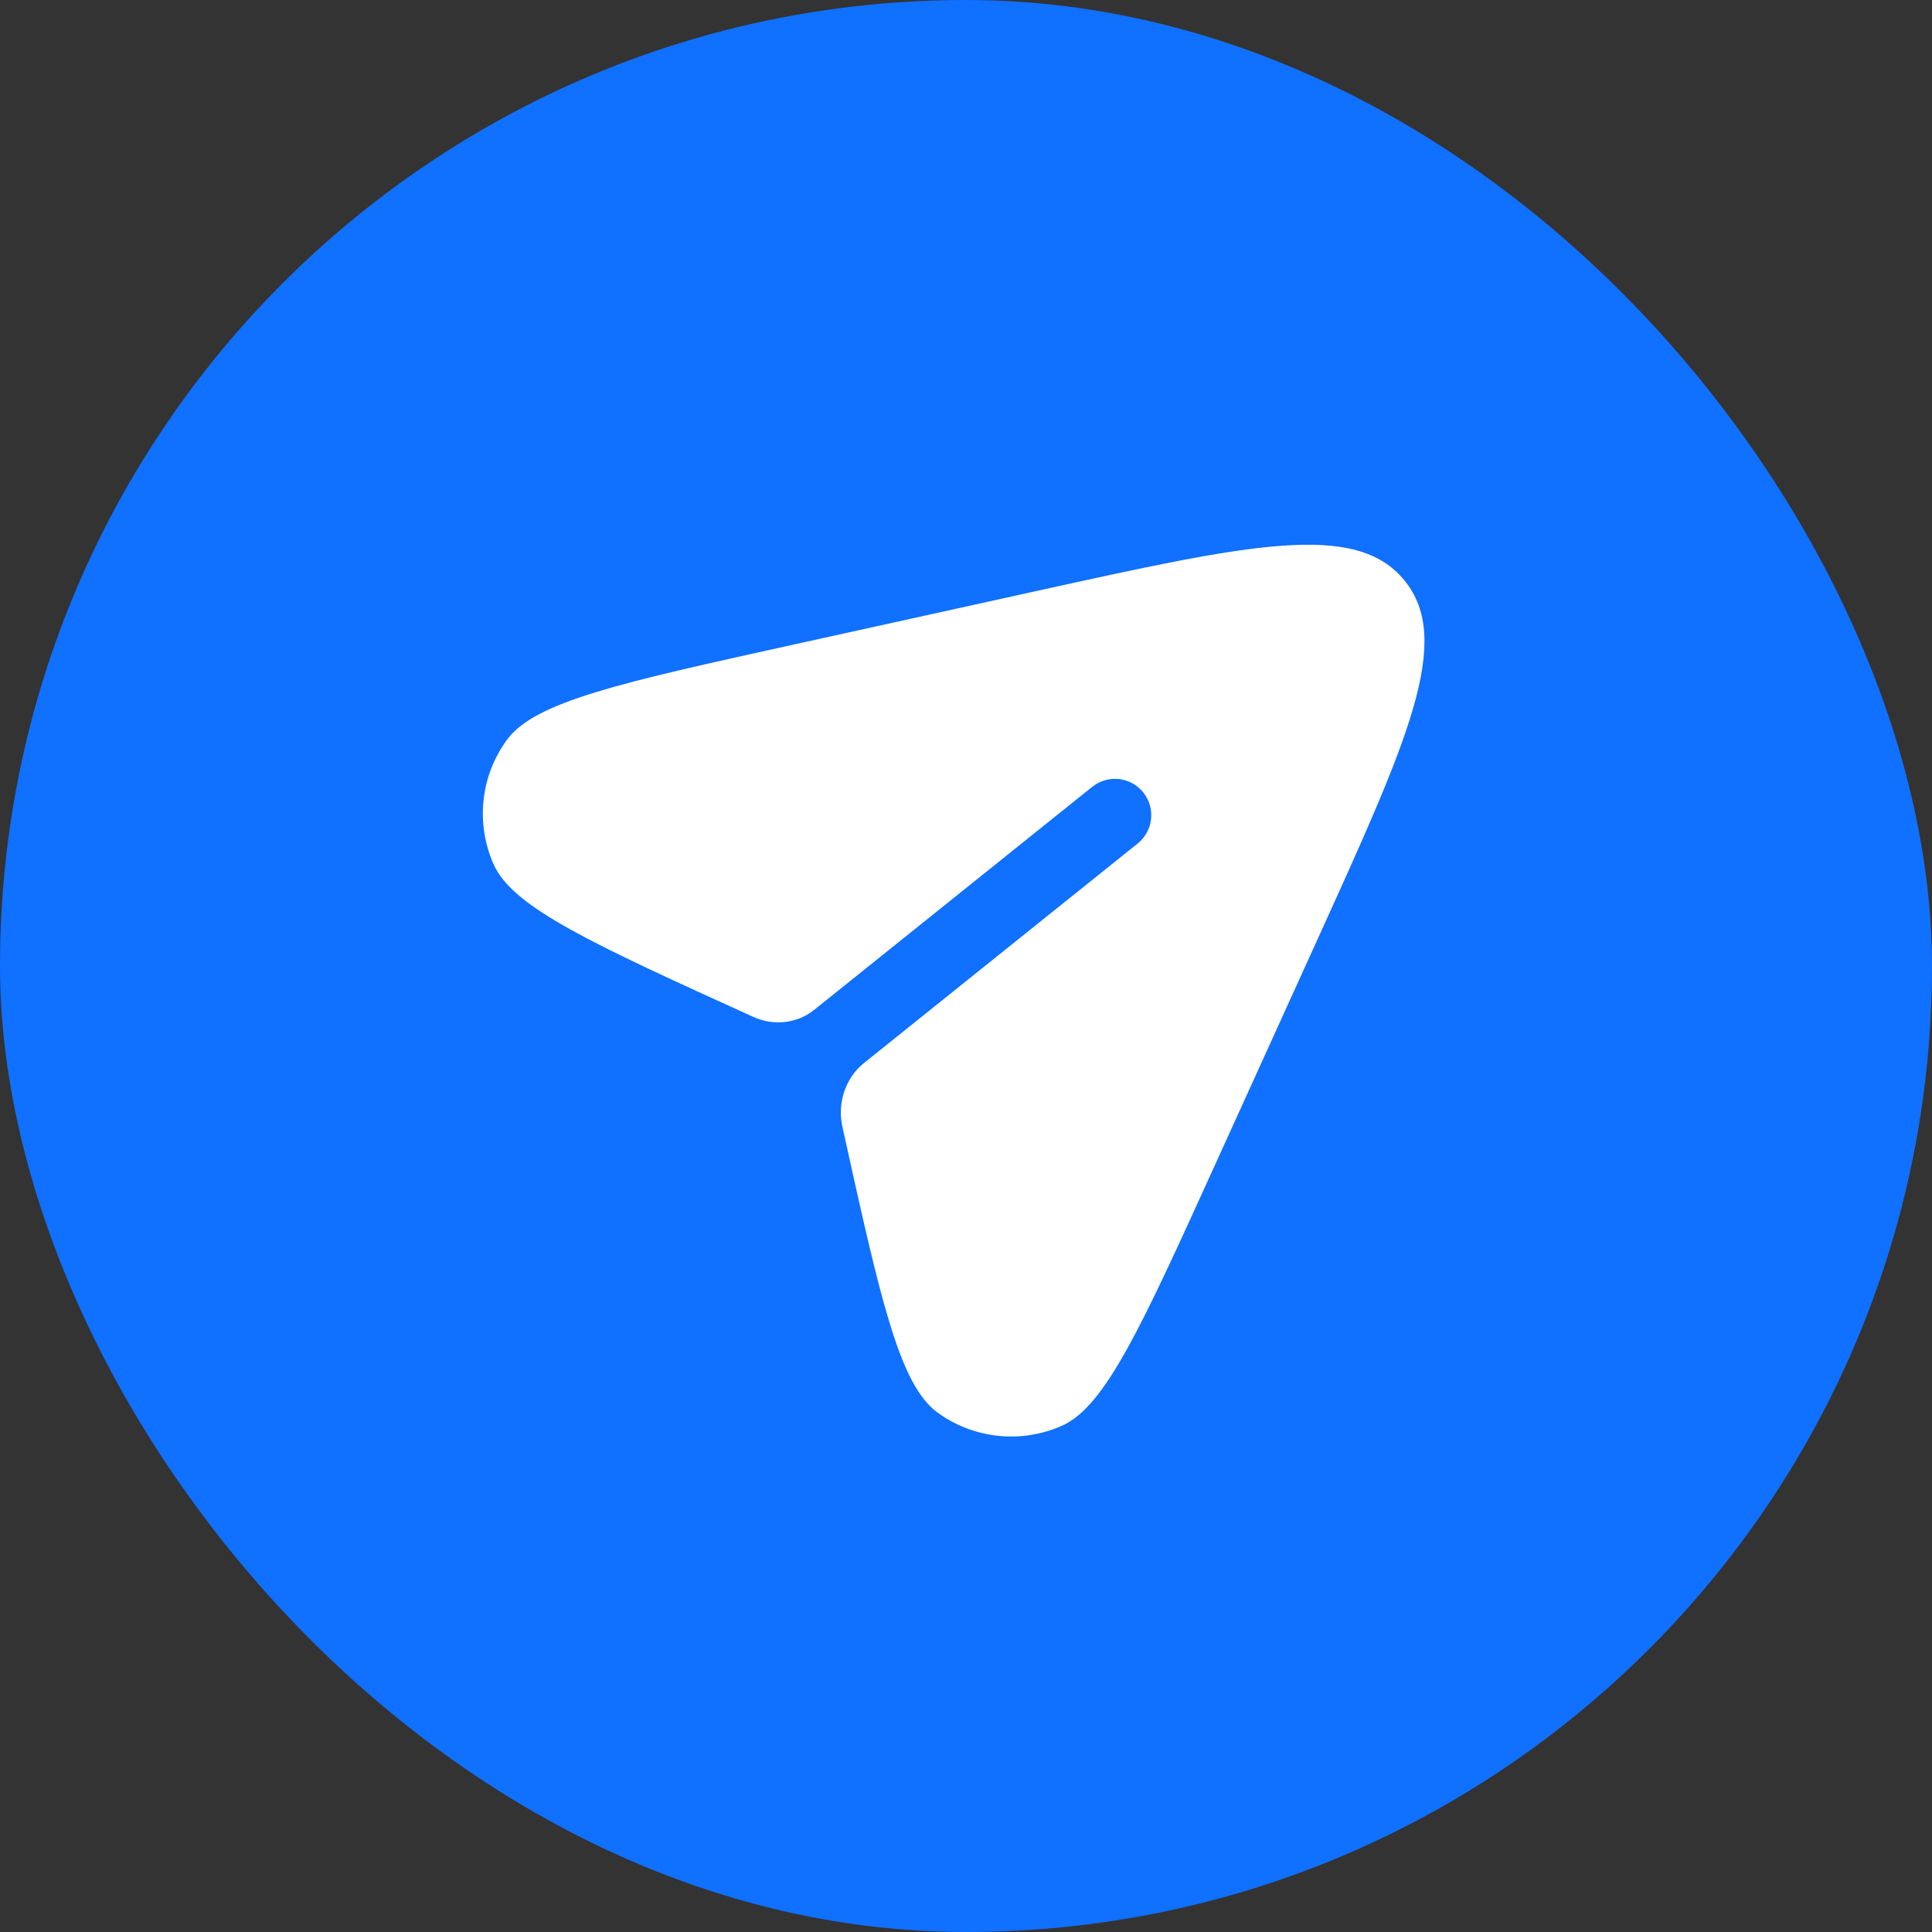 <svg width="42" height="42" viewBox="0 0 42 42" fill="none" xmlns="http://www.w3.org/2000/svg">
<rect x="0" y="0" width="42" height="42" fill="#333333" stroke="none"/>
<rect width="42" height="42" rx="21" fill="#1070FF"/>
<path d="M26.404 25.344L28.65 20.402C30.611 16.085 31.592 13.927 30.535 12.622C29.479 11.317 27.163 11.828 22.533 12.848L17.232 14.017C13.495 14.841 11.627 15.253 11.021 16.082C10.444 16.87 10.335 17.907 10.735 18.798C11.155 19.734 12.898 20.526 16.382 22.109C16.814 22.305 17.328 22.252 17.698 21.955L23.744 17.105C24.084 16.833 24.581 16.887 24.854 17.227C25.127 17.567 25.072 18.064 24.732 18.337L18.784 23.108C18.376 23.435 18.2 23.983 18.313 24.494C19.137 28.231 19.549 30.099 20.378 30.705C21.166 31.281 22.203 31.39 23.093 30.991C24.03 30.57 24.821 28.828 26.404 25.344Z" fill="white"/>
</svg>
